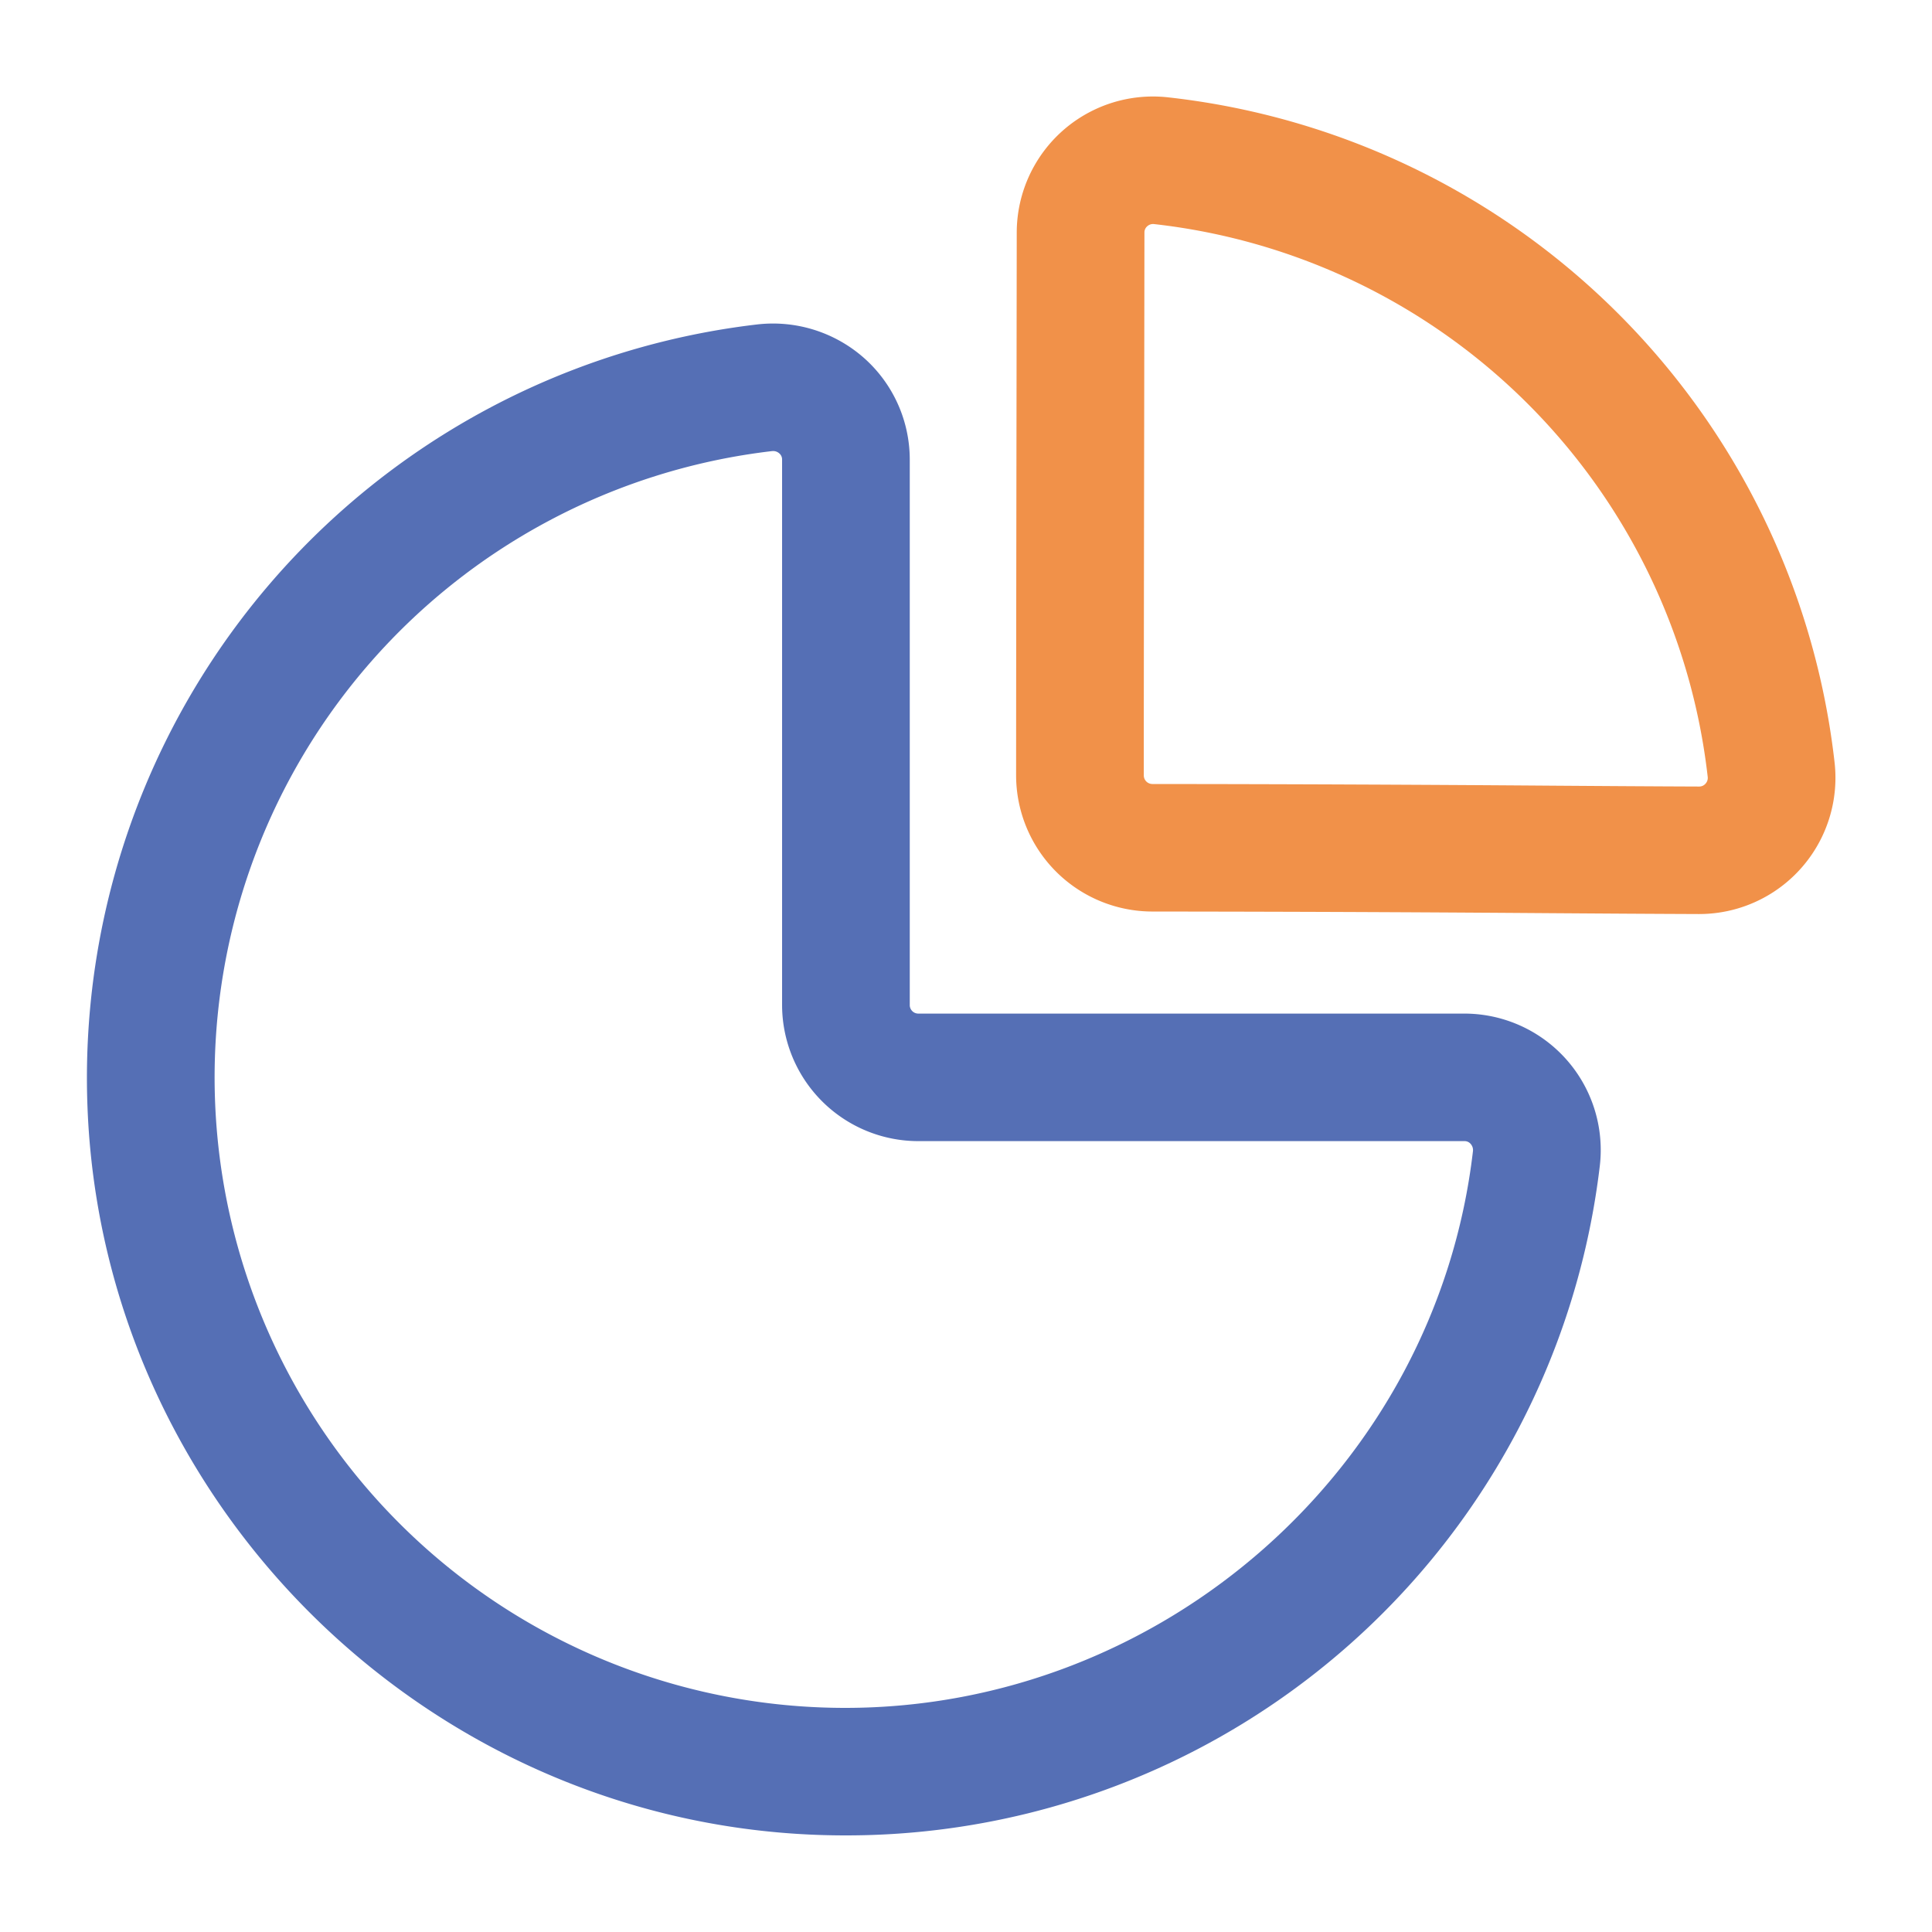 <?xml version="1.0" standalone="no"?><!DOCTYPE svg PUBLIC "-//W3C//DTD SVG 1.1//EN" "http://www.w3.org/Graphics/SVG/1.1/DTD/svg11.dtd"><svg t="1589892340933" class="icon" viewBox="0 0 1024 1024" version="1.1" xmlns="http://www.w3.org/2000/svg" p-id="2512" xmlns:xlink="http://www.w3.org/1999/xlink" width="200" height="200"><defs><style type="text/css"></style></defs><path d="M776.192 537.226H486.723a4.531 4.531 0 0 1-4.531-4.521v-289.126a72.003 72.003 0 0 0-24.156-53.76 72.868 72.868 0 0 0-56.796-17.848 402.012 402.012 0 0 0-354.872 414.674C54.272 795.095 224 964.608 432.717 972.508q7.793 0.292 15.544 0.292a402.161 402.161 0 0 0 399.652-354.714 72.3 72.3 0 0 0-71.721-80.86zM447.959 905.216c-4.198 0-8.443-0.082-12.667-0.241A334.188 334.188 0 0 1 409.088 239.104a5.832 5.832 0 0 1 0.666-0.041 4.864 4.864 0 0 1 3.292 1.244 4.163 4.163 0 0 1 1.475 3.282v289.126a72.233 72.233 0 0 0 72.192 72.105H776.192a4.178 4.178 0 0 1 3.287 1.475 4.92 4.92 0 0 1 1.203 3.958c-19.584 167.66-164.46 294.963-332.723 294.963z" fill="#556FB5" p-id="2513"></path><path d="M972.344 403.917A399.954 399.954 0 0 0 619.52 51.64a72.192 72.192 0 0 0-80.625 71.542l-0.118 89.155c-0.087 59.607-0.189 128.481-0.22 198.656a72.269 72.269 0 0 0 72.192 72.136c97.096 0.092 160.922 0.512 212.214 0.881 27.32 0.189 51.963 0.353 77.363 0.451h0.282a72.228 72.228 0 0 0 71.736-80.543z m-68.372 11.428a4.362 4.362 0 0 1-3.379 1.536c-25.329-0.092-49.9-0.261-77.148-0.451a31657.329 31657.329 0 0 0-212.628-0.891 4.562 4.562 0 0 1-4.582-4.526c0-70.144 0.128-138.993 0.22-198.579l0.118-89.19a4.296 4.296 0 0 1 1.5-3.328 4.572 4.572 0 0 1 3.072-1.178 5.274 5.274 0 0 1 0.594 0.036 332.585 332.585 0 0 1 293.376 292.936 4.465 4.465 0 0 1-1.142 3.635z" fill="#F19149" p-id="2514"></path></svg>